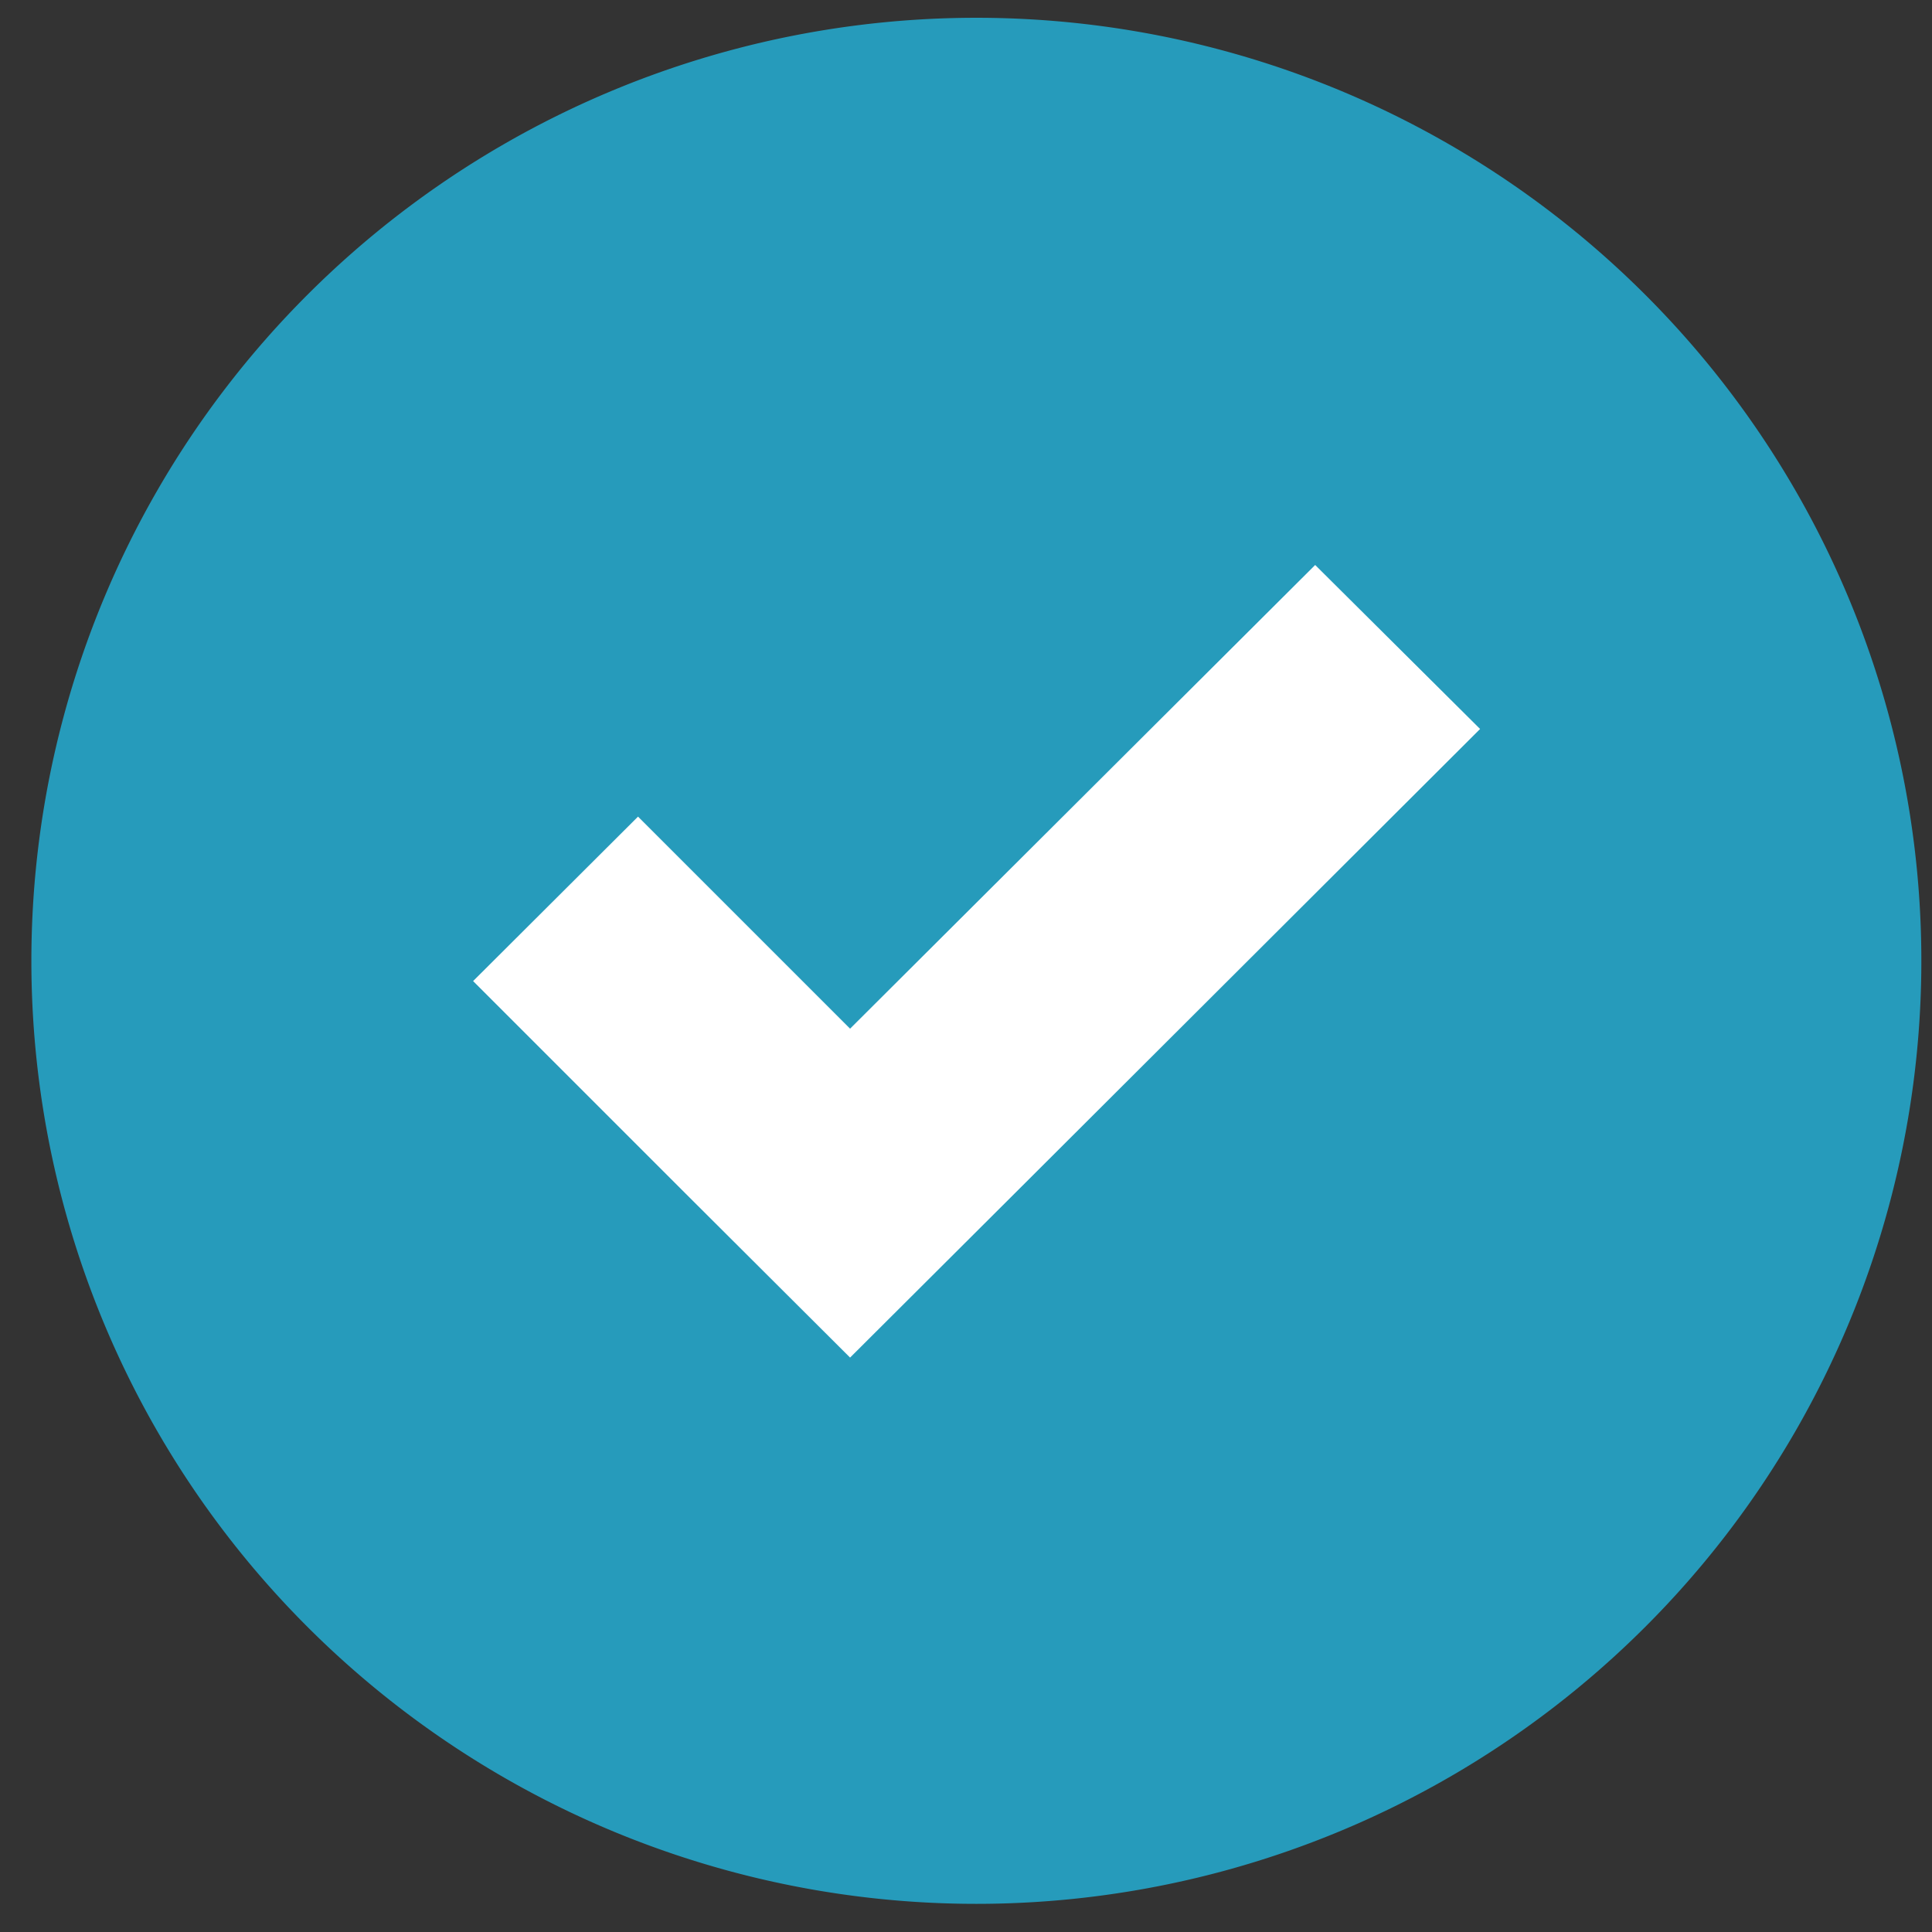 <svg xmlns="http://www.w3.org/2000/svg" xmlns:xlink="http://www.w3.org/1999/xlink" width="41" height="41" viewBox="0 0 41 41"><rect x="0" y="0" width="41" height="41" fill="#333333" stroke="none"/><defs><path id="q7aqa" d="M298.1 1037.44c8.73 0 15.8 7.06 15.8 15.76 0 8.71-7.07 15.77-15.8 15.77-8.72 0-15.79-7.06-15.79-15.77 0-8.7 7.07-15.76 15.8-15.76z"/><path id="q7aqb" d="M284.54 1065.54a19.98 19.98 0 0 1 0-28.3 20.08 20.08 0 0 1 28.36 0 19.98 19.98 0 0 1 0 28.3 20.08 20.08 0 0 1-28.36 0zm3.5-13.72l4.5 4.5 3.5 3.49 3.5-3.49 9.87-9.85-3.5-3.48-9.87 9.84-4.5-4.5z"/></defs><g><g transform="translate(-278 -1031)"><use fill="#fff" xlink:href="#q7aqa"/></g><g transform="translate(-278 -1031)"><use fill="#269bbb" xlink:href="#q7aqb"/></g></g></svg>